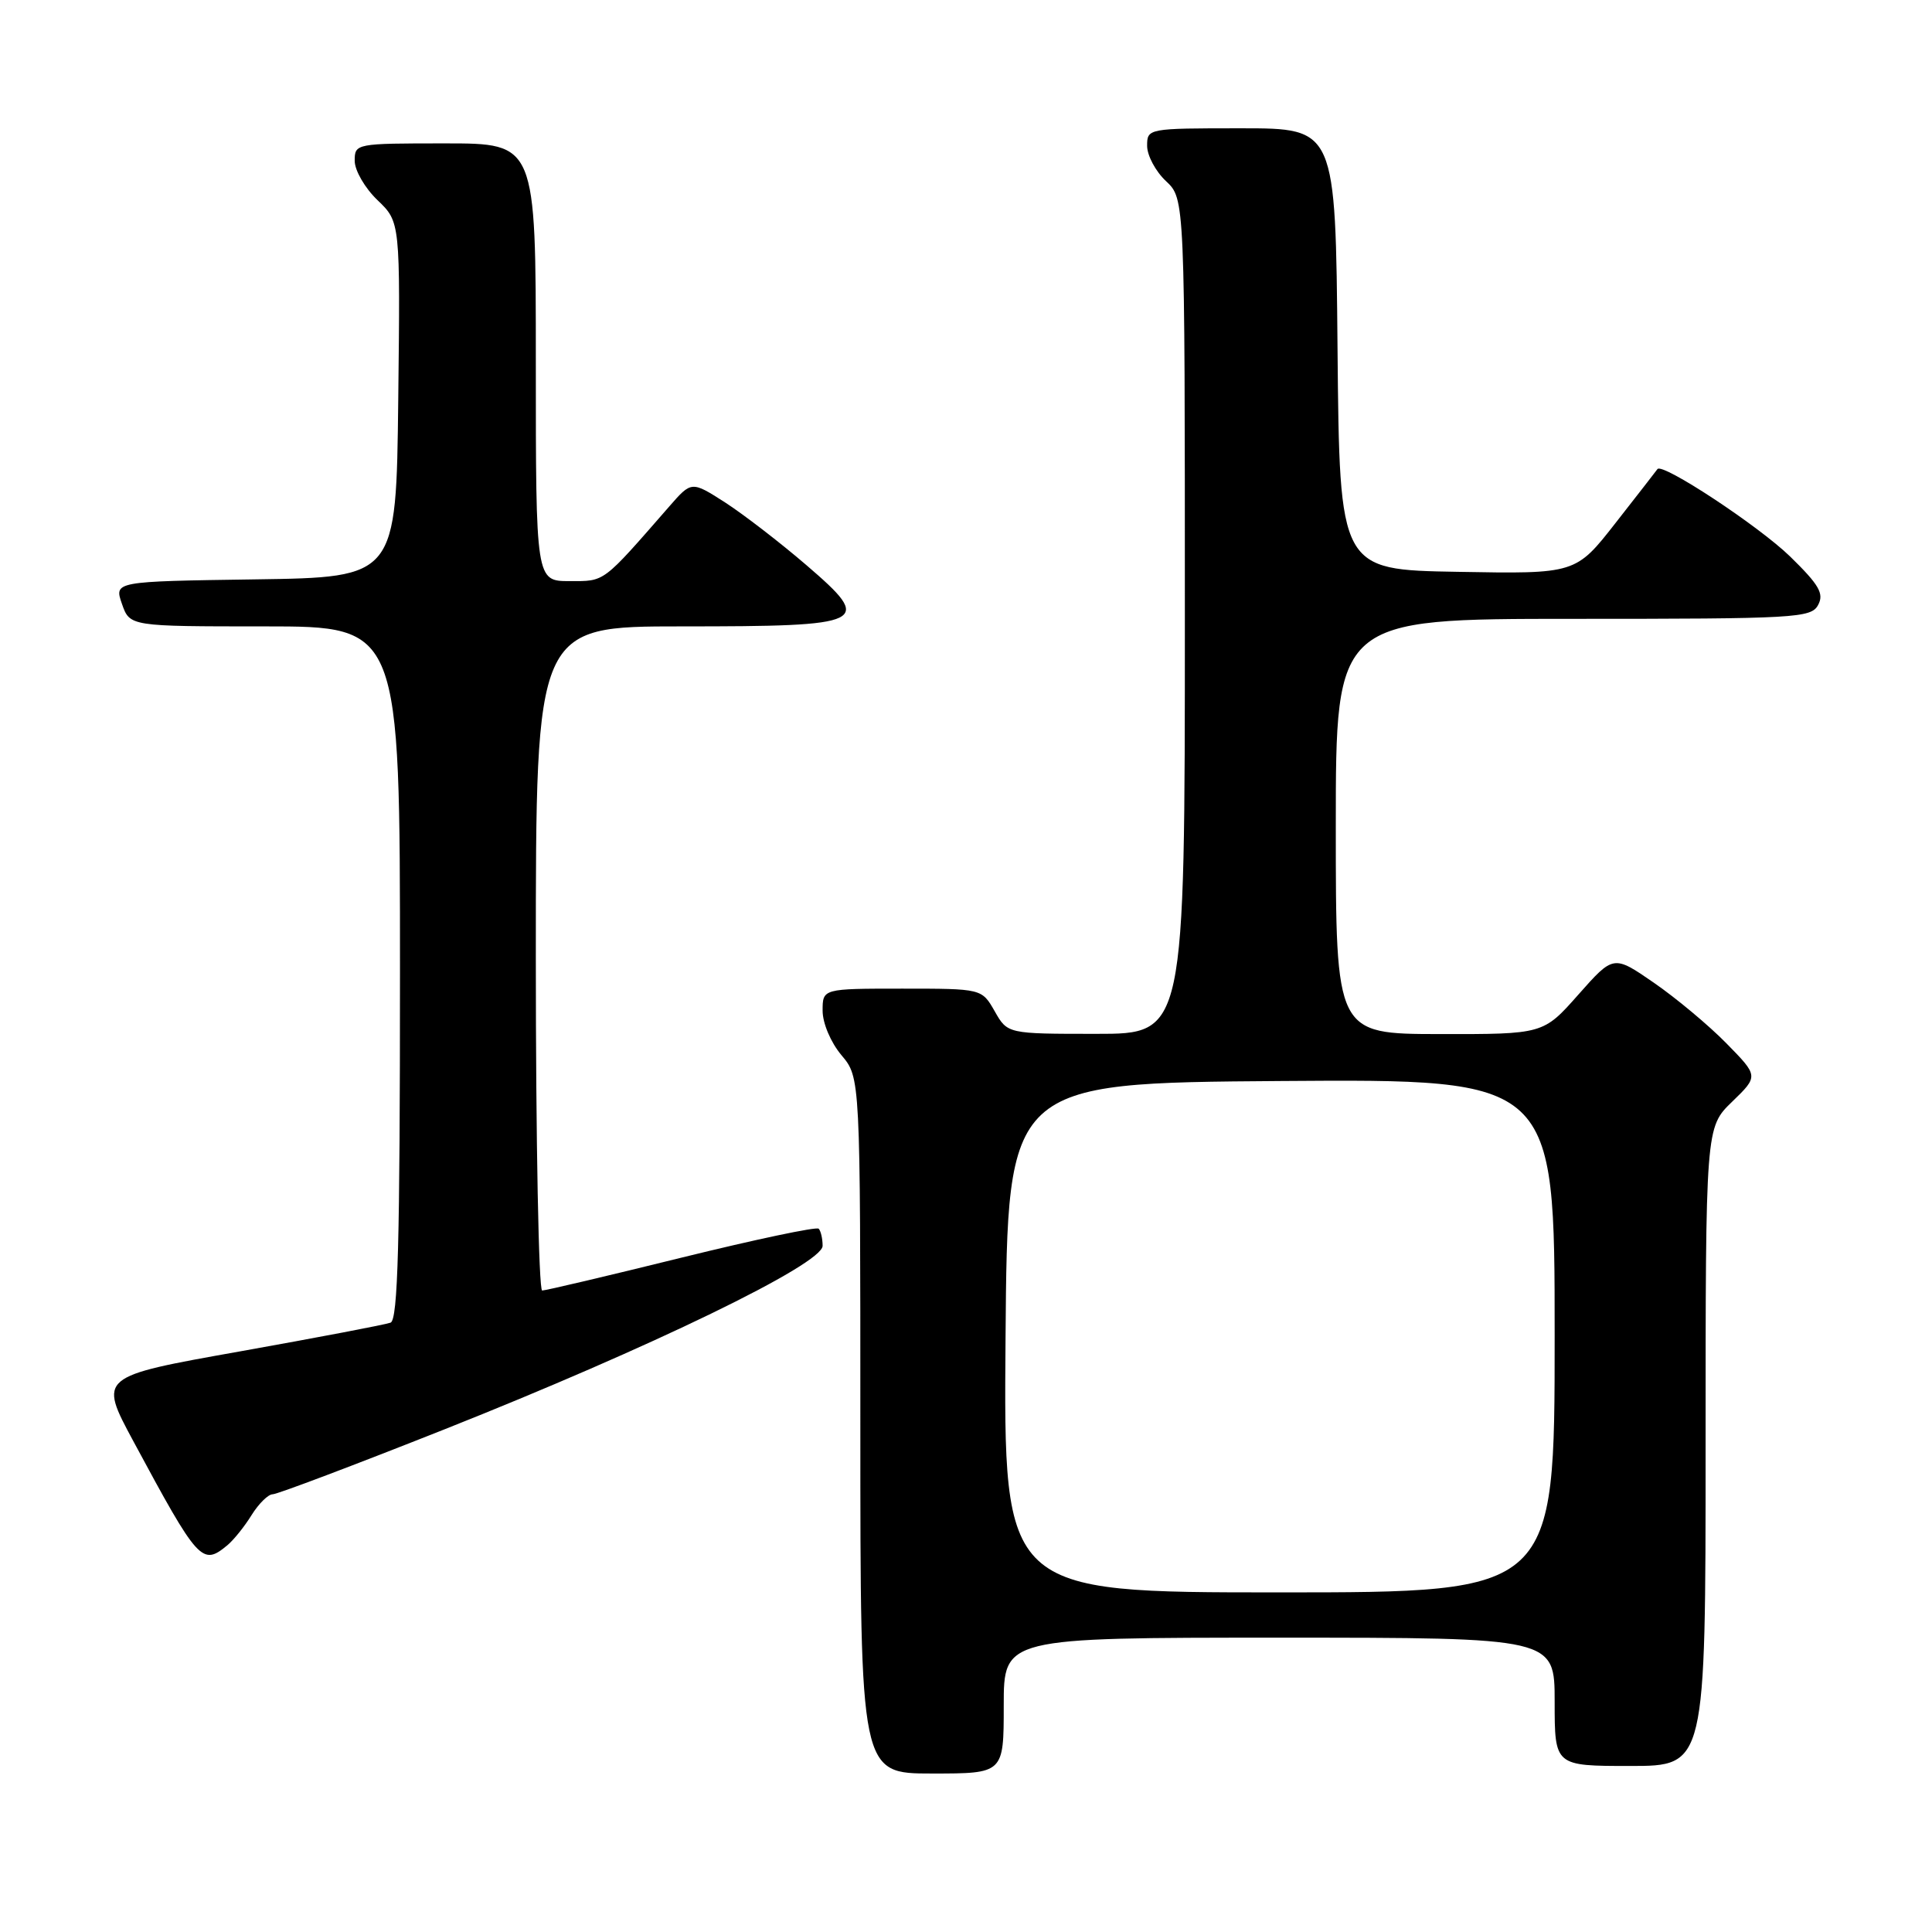 <?xml version="1.0" encoding="UTF-8" standalone="no"?>
<!DOCTYPE svg PUBLIC "-//W3C//DTD SVG 1.1//EN" "http://www.w3.org/Graphics/SVG/1.1/DTD/svg11.dtd" >
<svg xmlns="http://www.w3.org/2000/svg" xmlns:xlink="http://www.w3.org/1999/xlink" version="1.1" viewBox="0 0 256 256">
 <g >
 <path fill="currentColor"
d=" M 133.00 226.00 C 133.00 217.00 133.00 217.00 169.50 217.00 C 206.00 217.00 206.00 217.00 206.00 225.50 C 206.00 234.00 206.00 234.00 216.00 234.00 C 226.00 234.00 226.00 234.00 226.00 191.70 C 226.00 149.39 226.00 149.39 229.51 145.99 C 233.02 142.59 233.02 142.59 228.76 138.25 C 226.42 135.86 222.09 132.25 219.15 130.22 C 213.80 126.53 213.80 126.53 209.15 131.78 C 204.50 137.04 204.50 137.04 190.75 137.02 C 177.00 137.00 177.00 137.00 177.00 109.50 C 177.00 82.00 177.00 82.00 208.46 82.00 C 237.98 82.00 239.99 81.89 240.91 80.16 C 241.72 78.66 241.05 77.50 237.20 73.74 C 233.05 69.70 220.23 61.25 219.62 62.16 C 219.49 62.35 217.00 65.55 214.09 69.27 C 208.79 76.05 208.79 76.05 193.14 75.77 C 177.50 75.50 177.50 75.50 177.23 46.25 C 176.97 17.00 176.97 17.00 164.48 17.00 C 152.08 17.00 152.00 17.02 152.00 19.33 C 152.00 20.60 153.12 22.71 154.50 24.00 C 157.00 26.35 157.00 26.35 157.00 81.67 C 157.00 137.00 157.00 137.00 145.25 136.99 C 133.50 136.99 133.50 136.99 131.80 133.99 C 130.09 131.00 130.09 131.00 119.55 131.00 C 109.00 131.00 109.00 131.00 109.00 133.92 C 109.00 135.58 110.08 138.13 111.50 139.82 C 114.00 142.79 114.00 142.79 114.00 188.89 C 114.00 235.00 114.00 235.00 123.50 235.00 C 133.00 235.00 133.00 235.00 133.00 226.00 Z  M 30.13 204.75 C 30.96 204.06 32.41 202.26 33.34 200.75 C 34.28 199.24 35.54 198.00 36.13 198.00 C 36.73 198.00 46.96 194.13 58.86 189.41 C 86.25 178.54 109.00 167.50 109.00 165.08 C 109.00 164.12 108.76 163.10 108.48 162.81 C 108.19 162.52 100.02 164.25 90.32 166.64 C 80.61 169.04 72.30 171.00 71.84 171.00 C 71.38 171.00 71.00 151.20 71.00 127.00 C 71.00 83.00 71.00 83.00 90.31 83.00 C 115.04 83.00 115.84 82.61 106.86 74.89 C 103.36 71.88 98.50 68.14 96.07 66.57 C 91.63 63.73 91.63 63.73 88.68 67.11 C 79.75 77.34 80.21 77.00 75.48 77.00 C 71.00 77.00 71.00 77.00 71.00 48.00 C 71.00 19.00 71.00 19.00 59.00 19.00 C 47.13 19.00 47.00 19.02 47.00 21.31 C 47.00 22.59 48.36 24.93 50.02 26.52 C 53.04 29.41 53.04 29.41 52.77 52.95 C 52.50 76.50 52.50 76.50 33.81 76.77 C 15.12 77.04 15.12 77.04 16.16 80.02 C 17.20 83.00 17.20 83.00 35.10 83.00 C 53.00 83.00 53.00 83.00 53.00 128.89 C 53.00 164.69 52.73 174.89 51.75 175.26 C 51.06 175.52 42.08 177.23 31.78 179.07 C 13.06 182.40 13.06 182.40 17.66 190.95 C 26.30 207.00 26.78 207.52 30.13 204.75 Z  M 133.24 177.25 C 133.50 143.50 133.50 143.50 169.75 143.24 C 206.00 142.98 206.00 142.98 206.00 176.99 C 206.00 211.00 206.00 211.00 169.49 211.00 C 132.97 211.00 132.97 211.00 133.24 177.25 Z "/>
</g>
</svg>